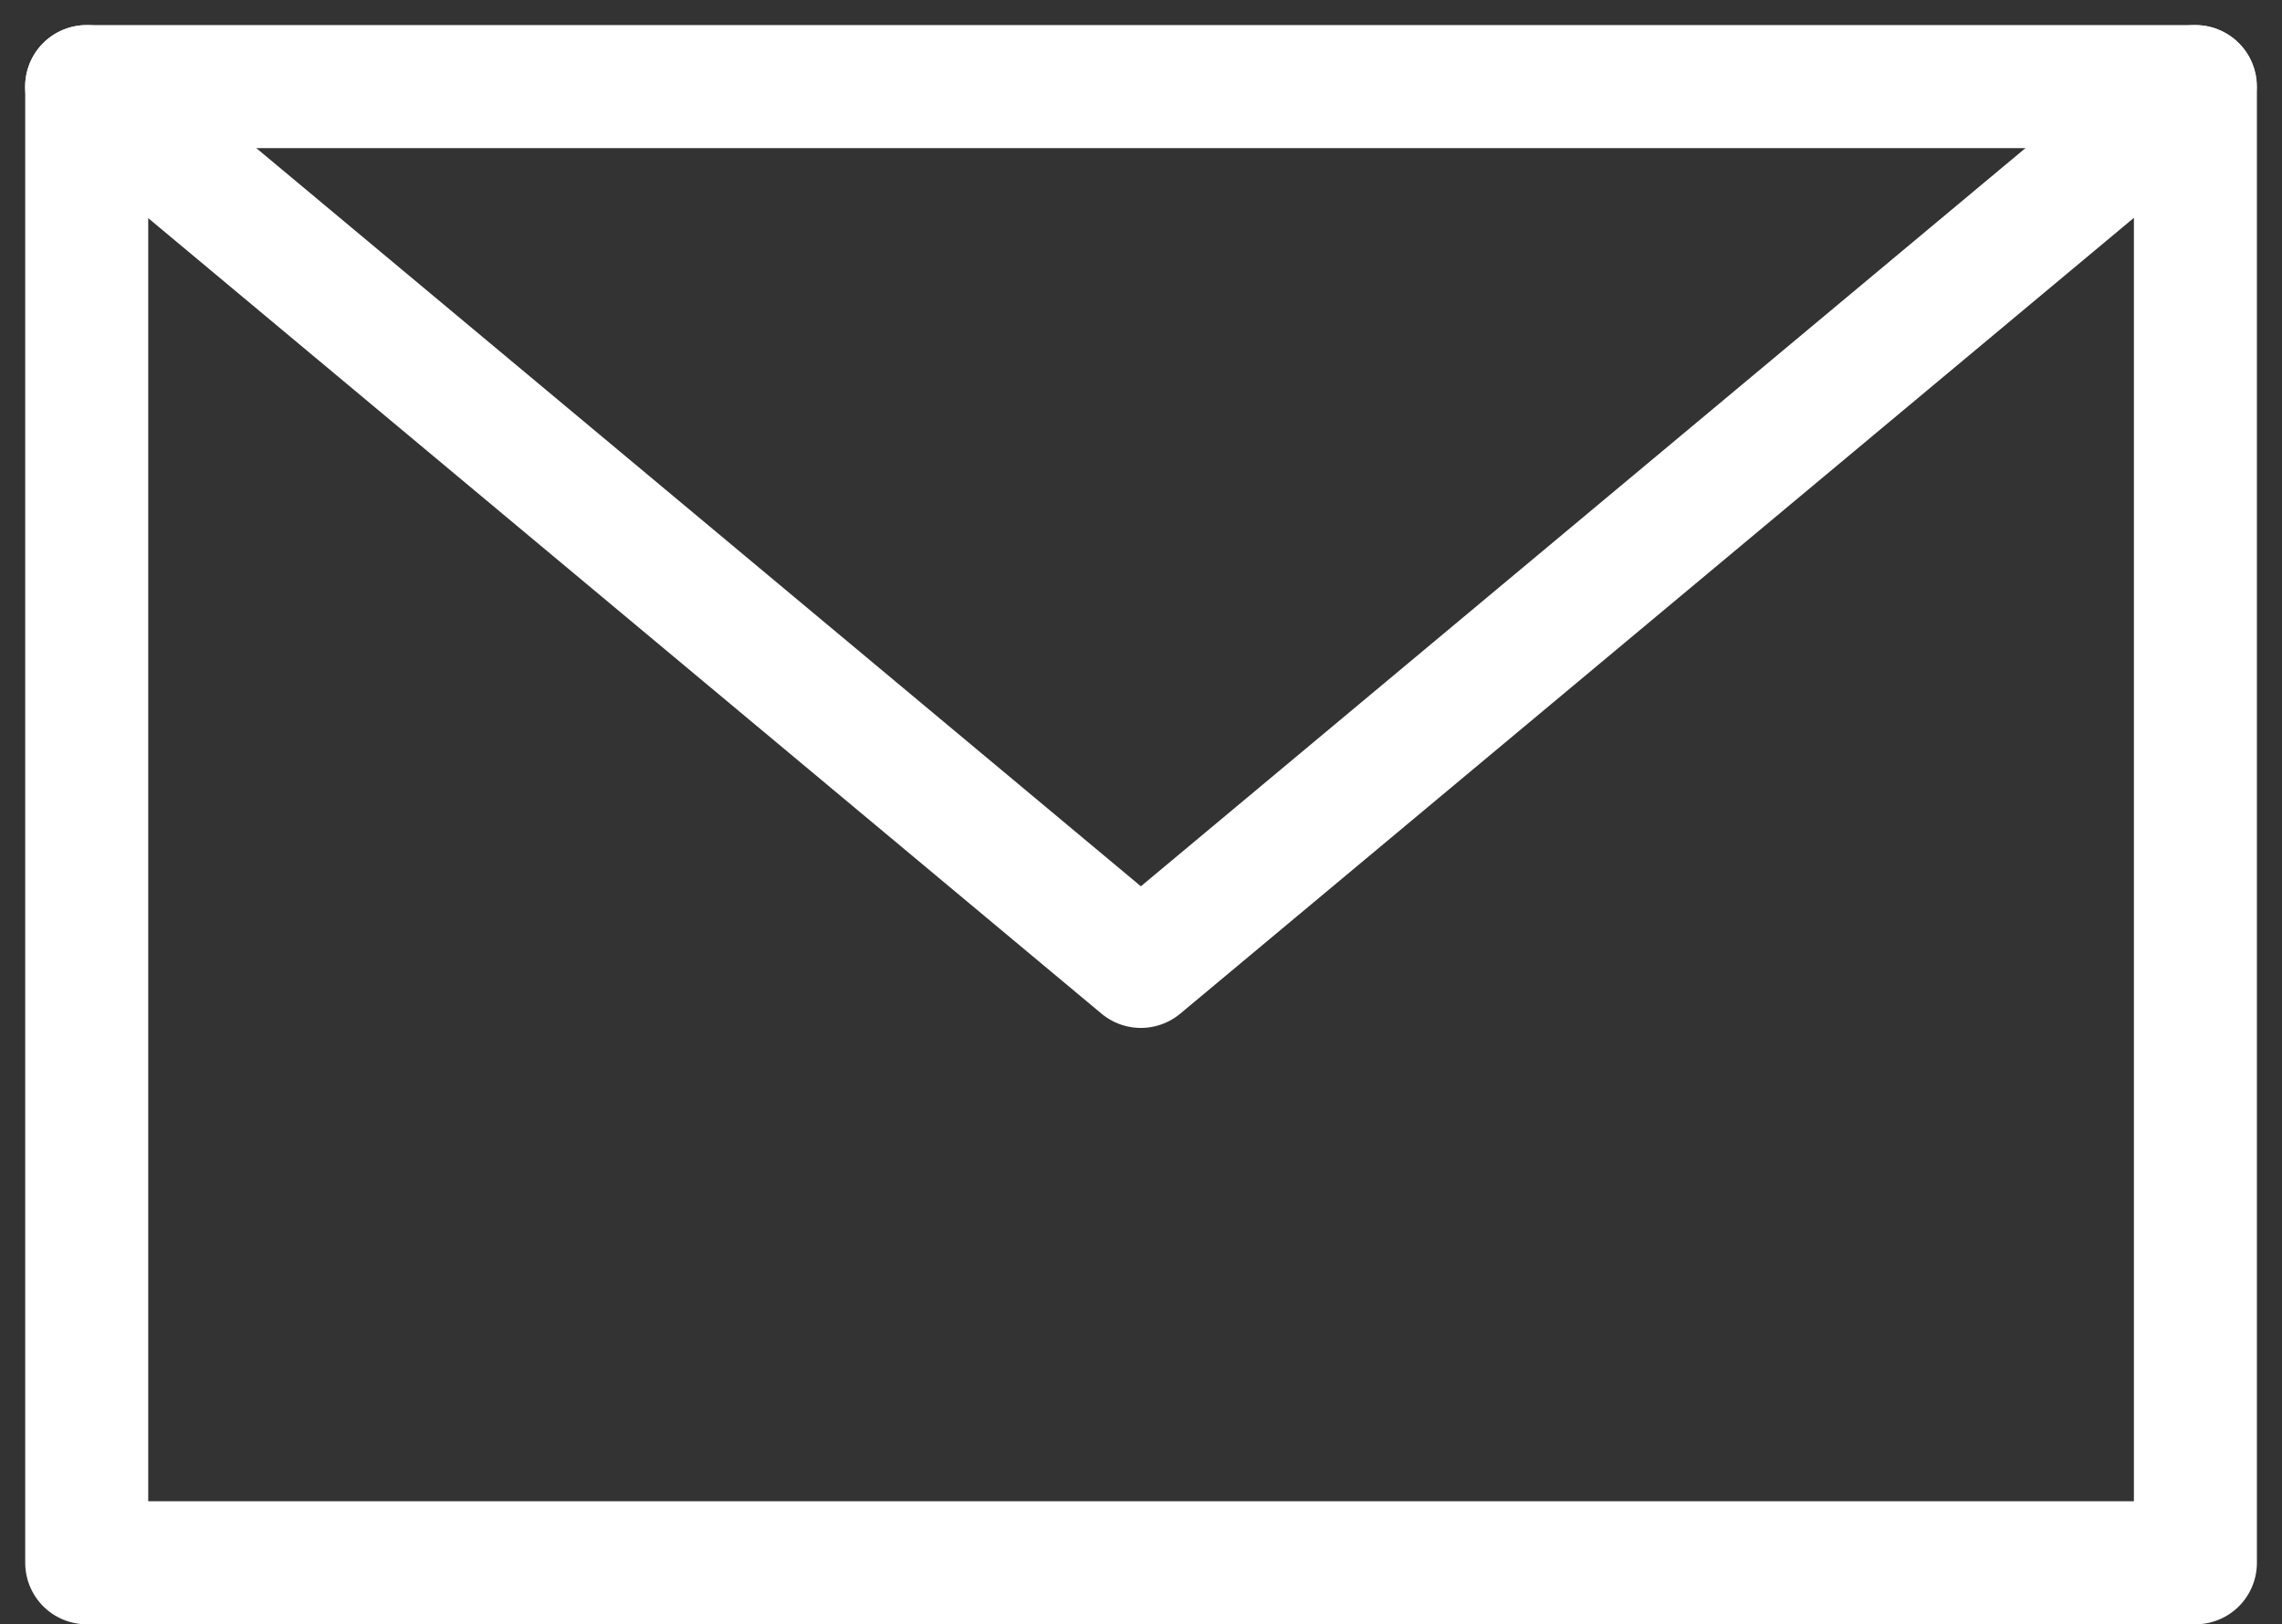 <svg xmlns="http://www.w3.org/2000/svg" width="18.552" height="13.204" viewBox="0 0 18.552 13.204">
  <rect x="0" y="0" width="18.552" height="13.204" fill="#333333" stroke="none"/>
  <g id="グループ_434" data-name="グループ 434" transform="translate(-1365.295 0.704)">
    <rect id="長方形_5" data-name="長方形 5" width="17.143" height="12" transform="translate(1366)" fill="none" stroke="#fff" stroke-linecap="round" stroke-linejoin="round" stroke-width="1"/>
    <path id="パス_38" data-name="パス 38" d="M526.309-96.437l8.571,7.152,8.571-7.152" transform="translate(839.69 96.437)" fill="none" stroke="#fff" stroke-linecap="round" stroke-linejoin="round" stroke-width="1"/>
  </g>
</svg>

